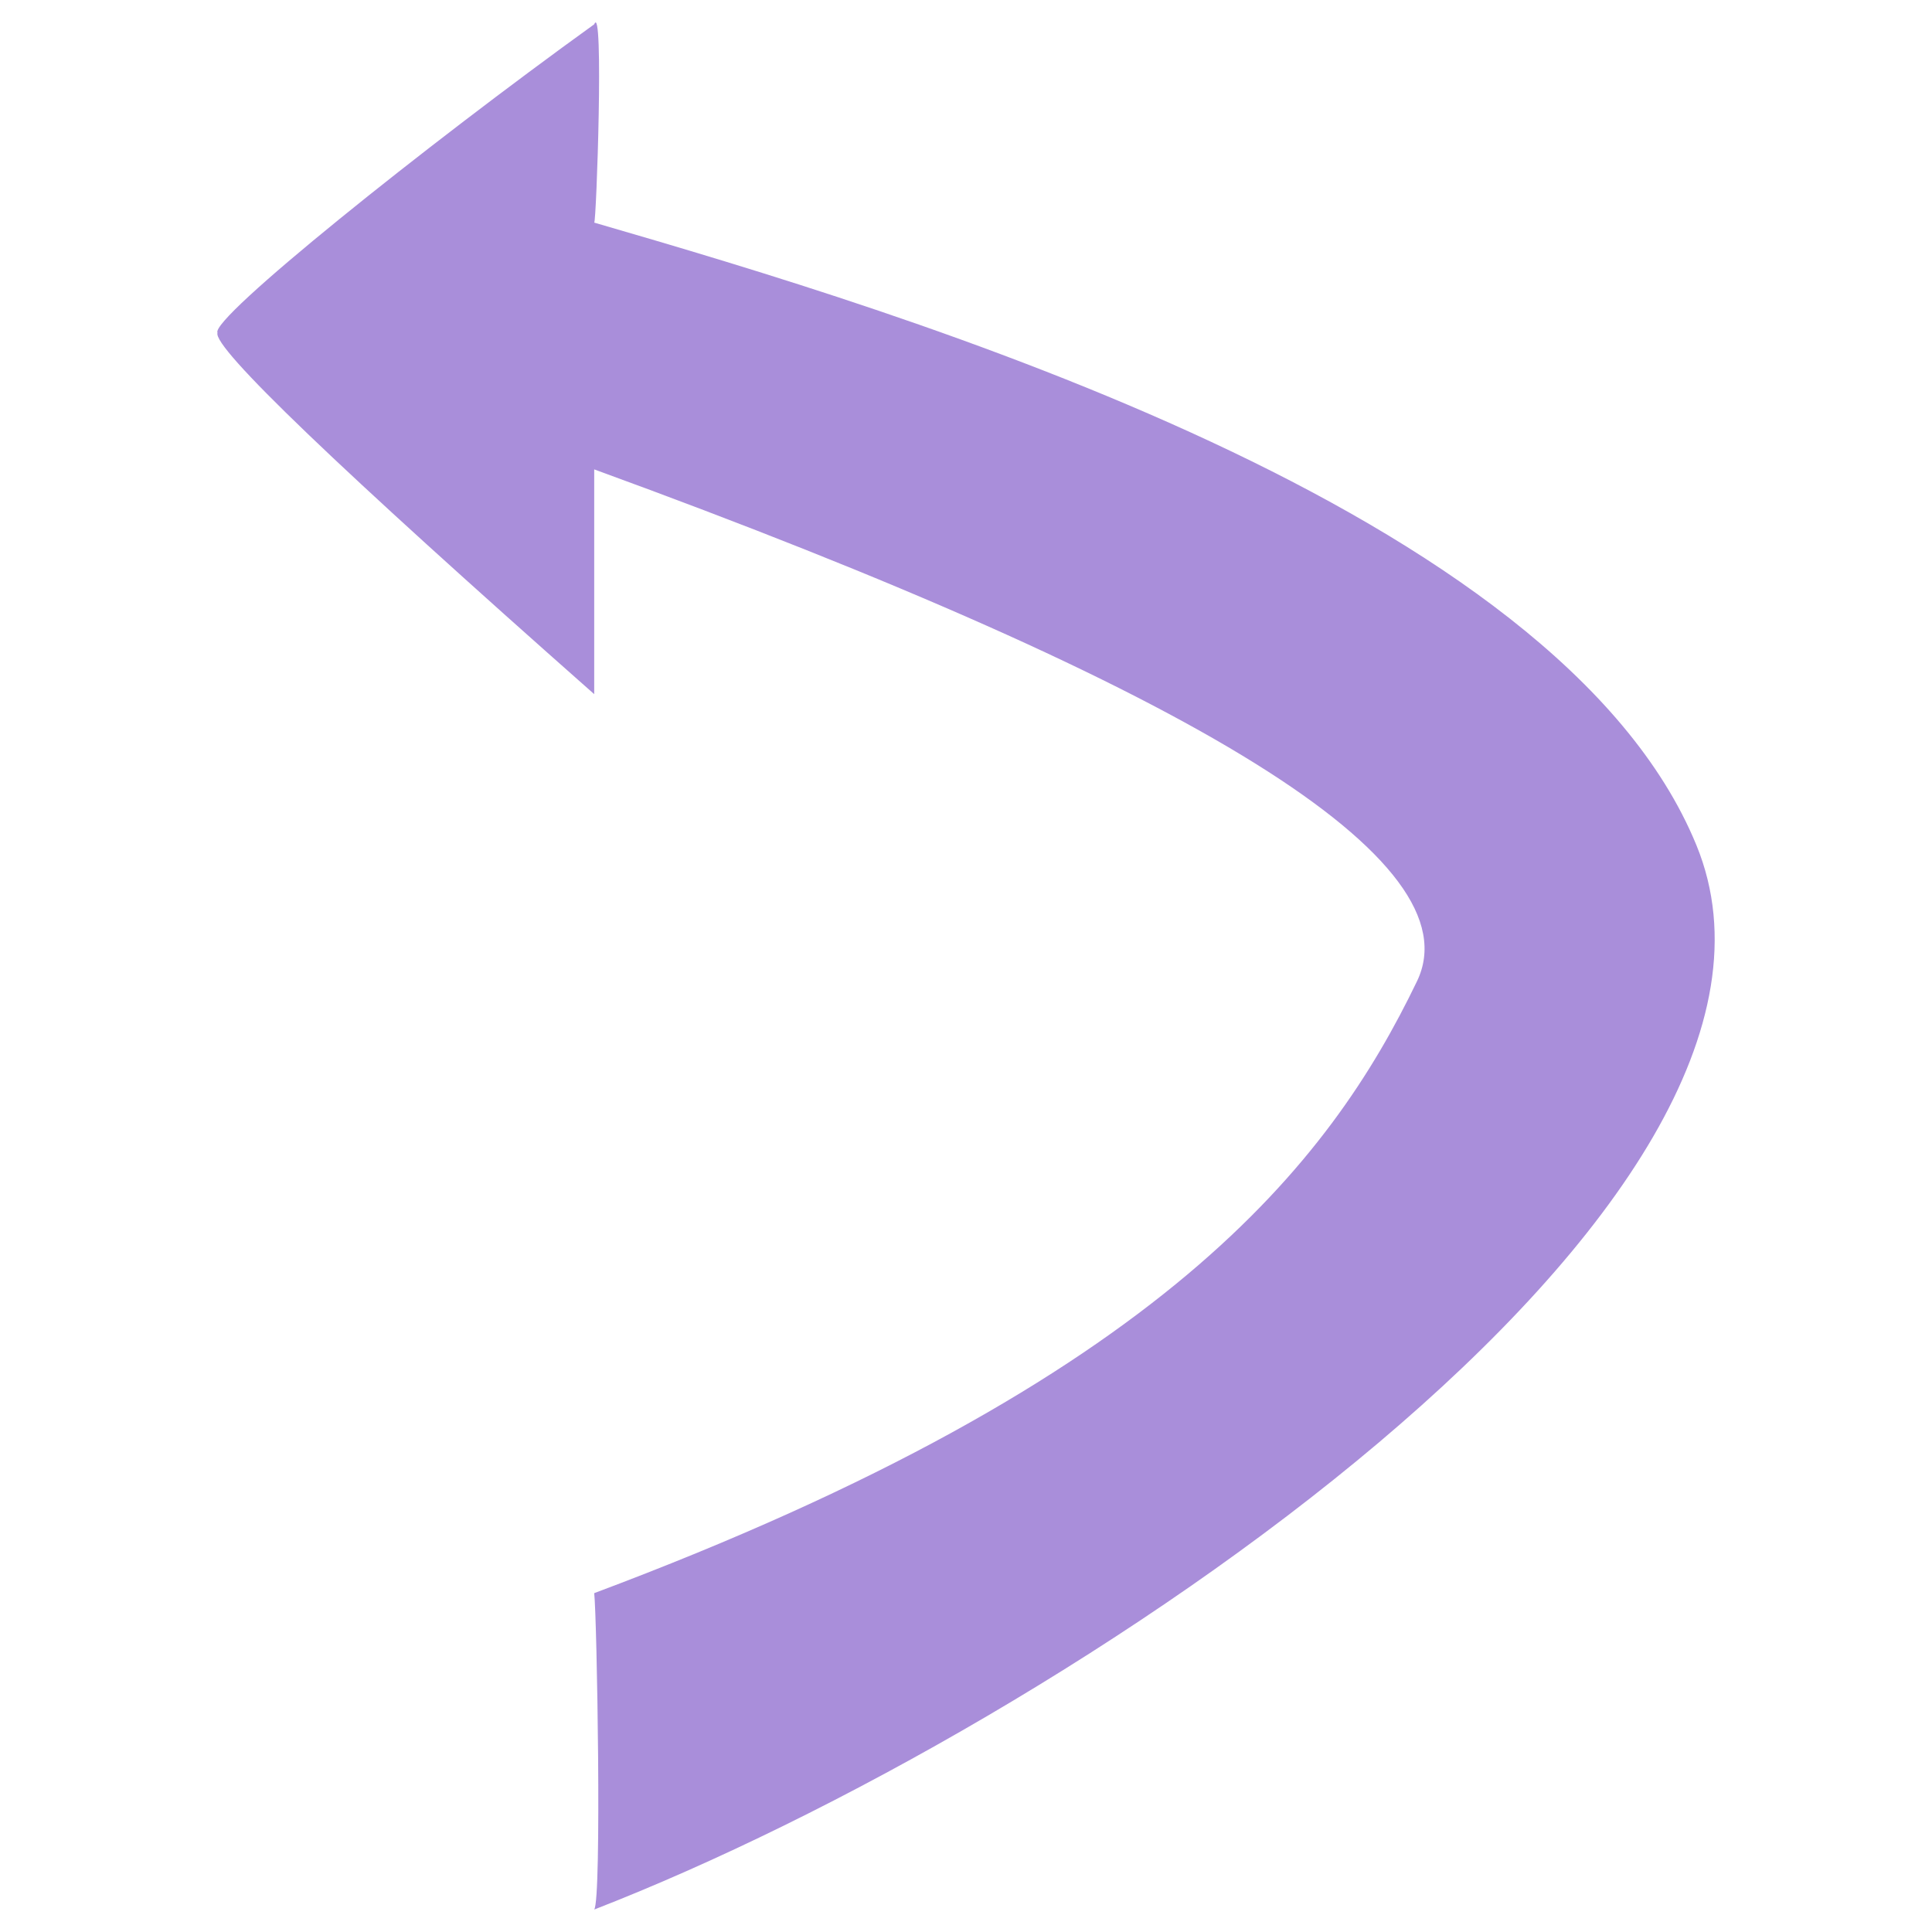 <?xml version="1.0" encoding="UTF-8" standalone="no"?>
<!DOCTYPE svg PUBLIC "-//W3C//DTD SVG 1.1//EN" "http://www.w3.org/Graphics/SVG/1.1/DTD/svg11.dtd">
<svg version="1.1" xmlns="http://www.w3.org/2000/svg" xmlns:xlink="http://www.w3.org/1999/xlink" preserveAspectRatio="xMidYMid meet" viewBox="0 0 640 640" width="640" height="640"><defs><path d="M196.84 8.05C200.09 0.01 197.56 73.76 196.84 73.74C300.12 103.73 516.23 168.4 561.96 279.98C610.67 398.81 354.2 571.44 196.84 632.56C199.38 629.14 197.74 535.71 196.84 527.75C386.11 456.9 440.6 384.79 469.39 325.07C488.58 285.25 397.73 228.73 196.84 155.49L196.84 229.95C111.95 154.93 70.35 115.03 72.05 110.24C69.51 105.6 140.62 48.55 196.84 8.05Z" id="dPerap6W3"></path></defs><g><g><g><use xlink:href="#dPerap6W3" opacity="1" fill="#a98eda" fill-opacity="1"></use></g></g></g></svg>